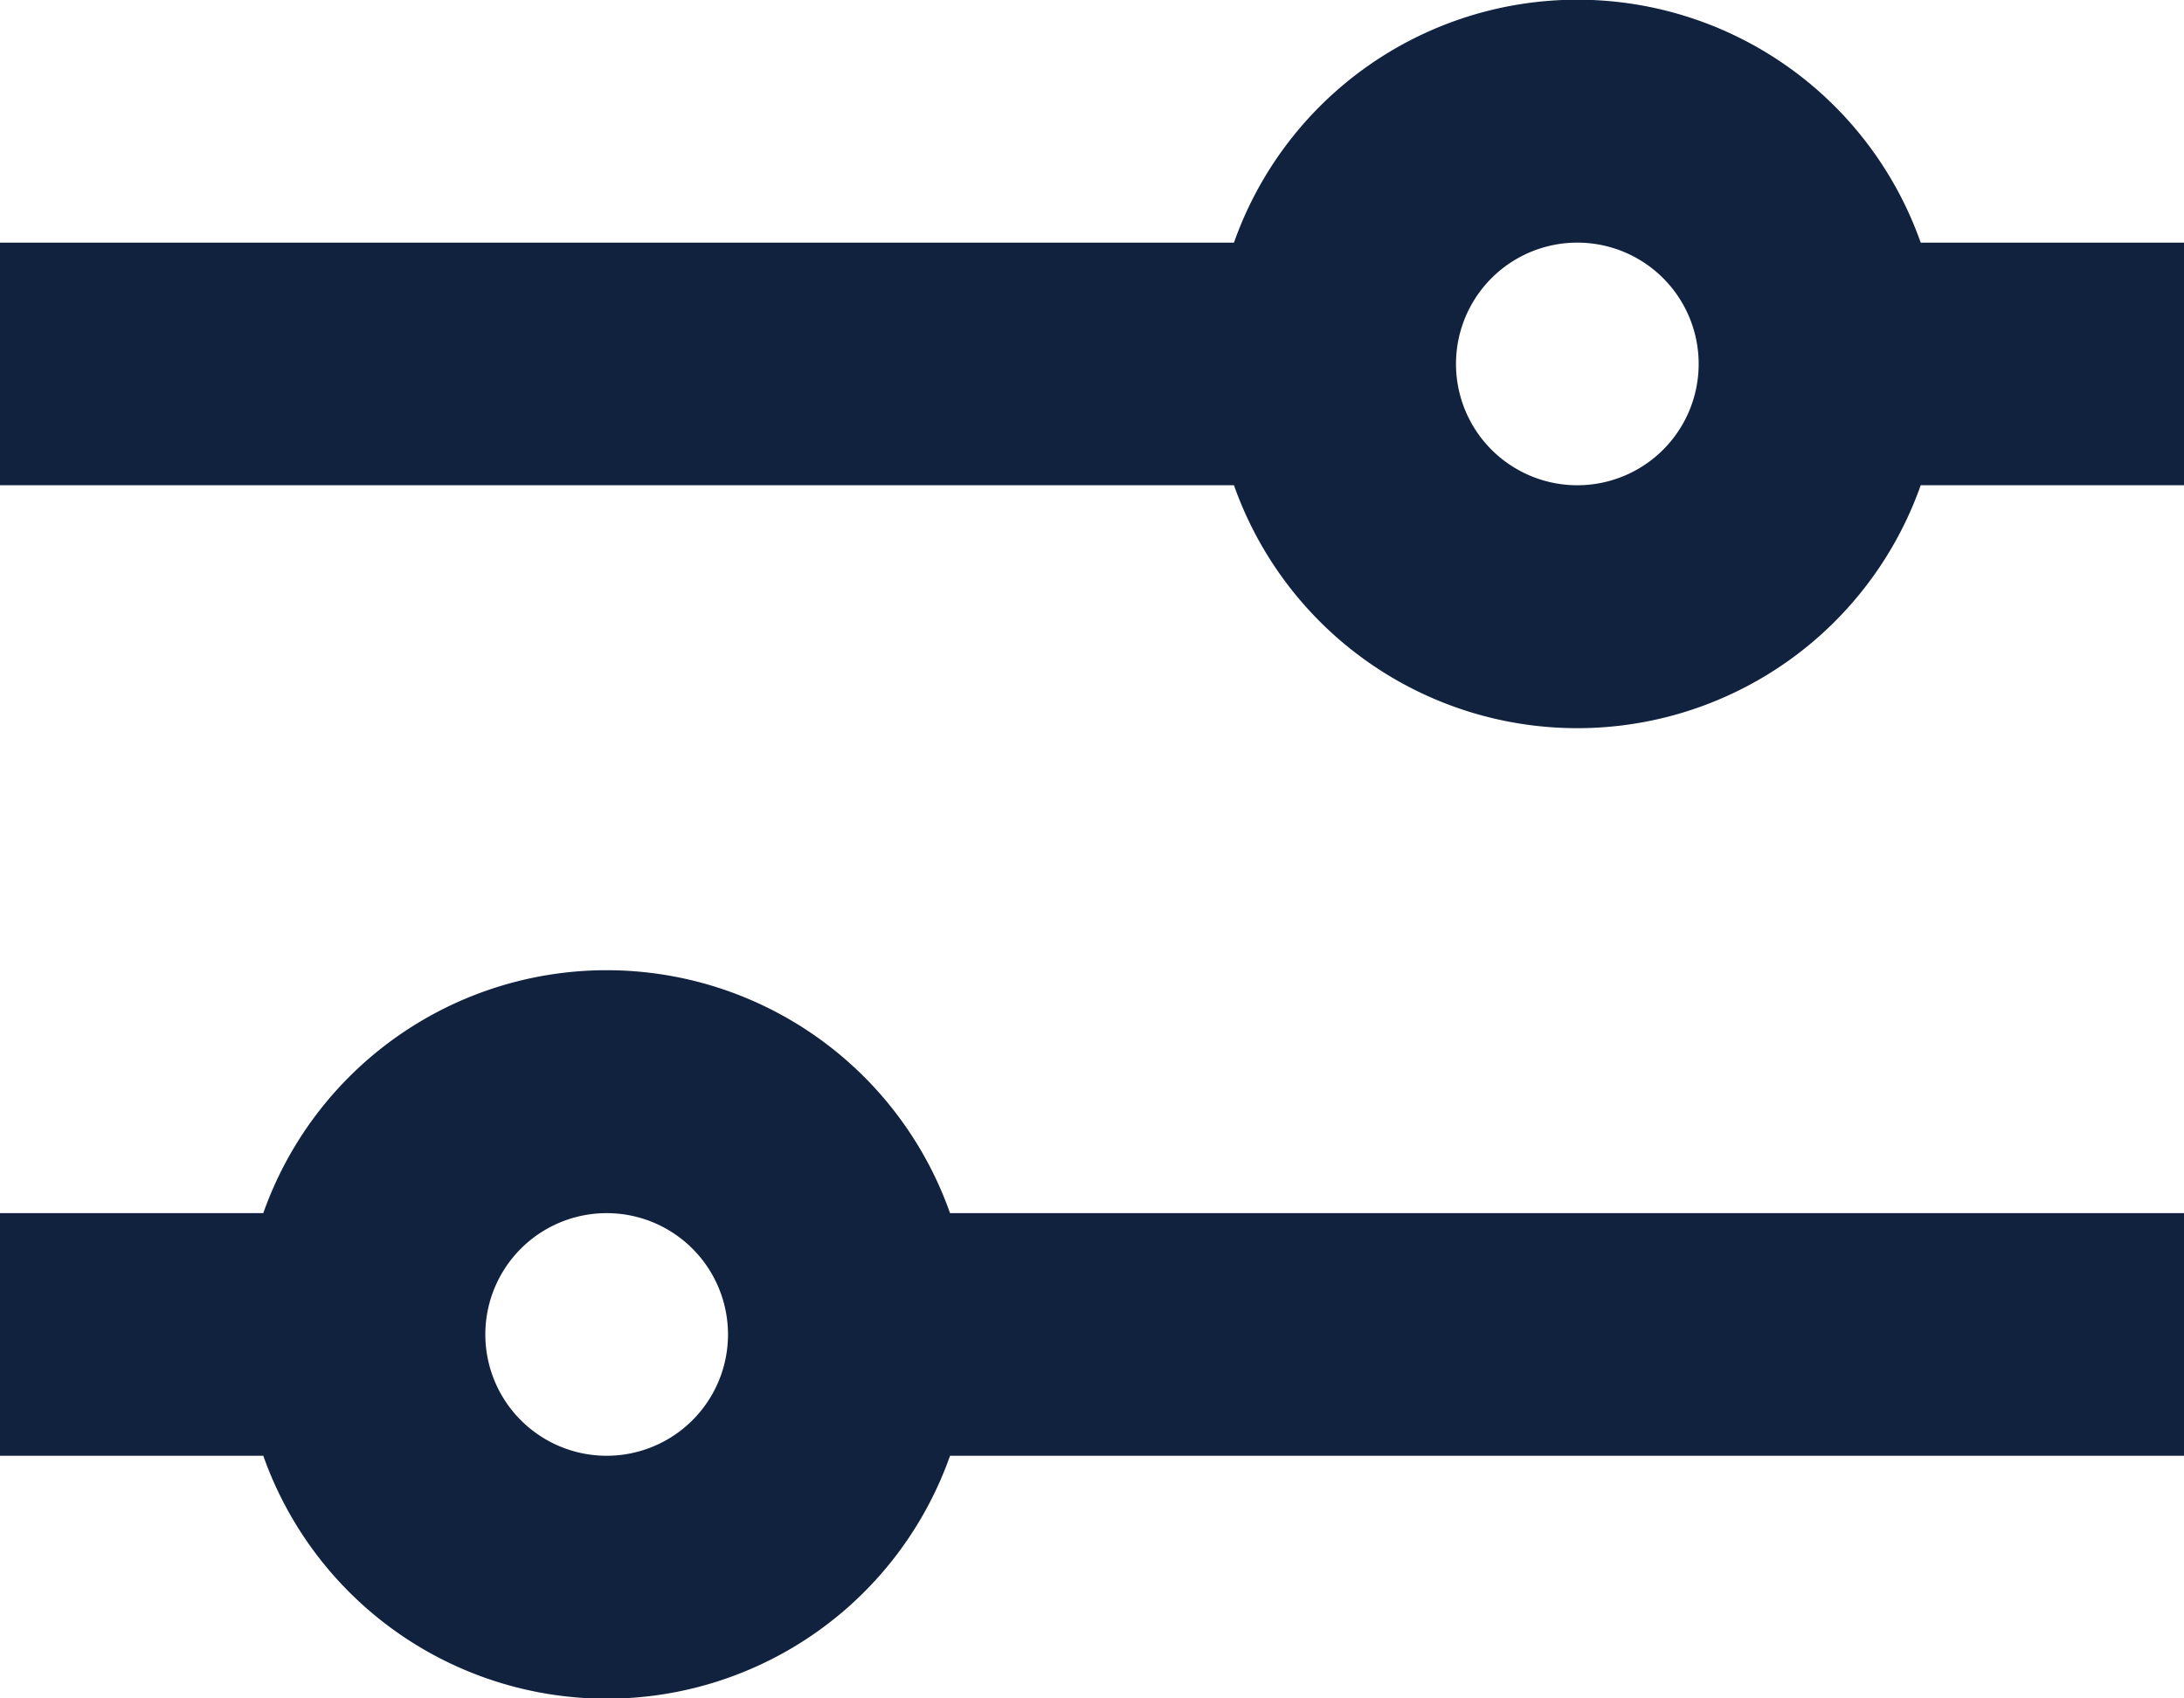 <svg xmlns="http://www.w3.org/2000/svg" width="18" height="14" viewBox="0 0 18 14">
    <path fill="#11223E" fill-rule="evenodd" d="M10.17 2a3.001 3.001 0 0 1 5.66 0H18v2h-2.17a3.001 3.001 0 0 1-5.66 0H0V2h10.17zM13 4a1 1 0 1 0 0-2 1 1 0 0 0 0 2zM2.17 10a3.001 3.001 0 0 1 5.66 0H18v2H7.83a3.001 3.001 0 0 1-5.66 0H0v-2h2.17zM5 12a1 1 0 1 0 0-2 1 1 0 0 0 0 2z"/>
</svg>
